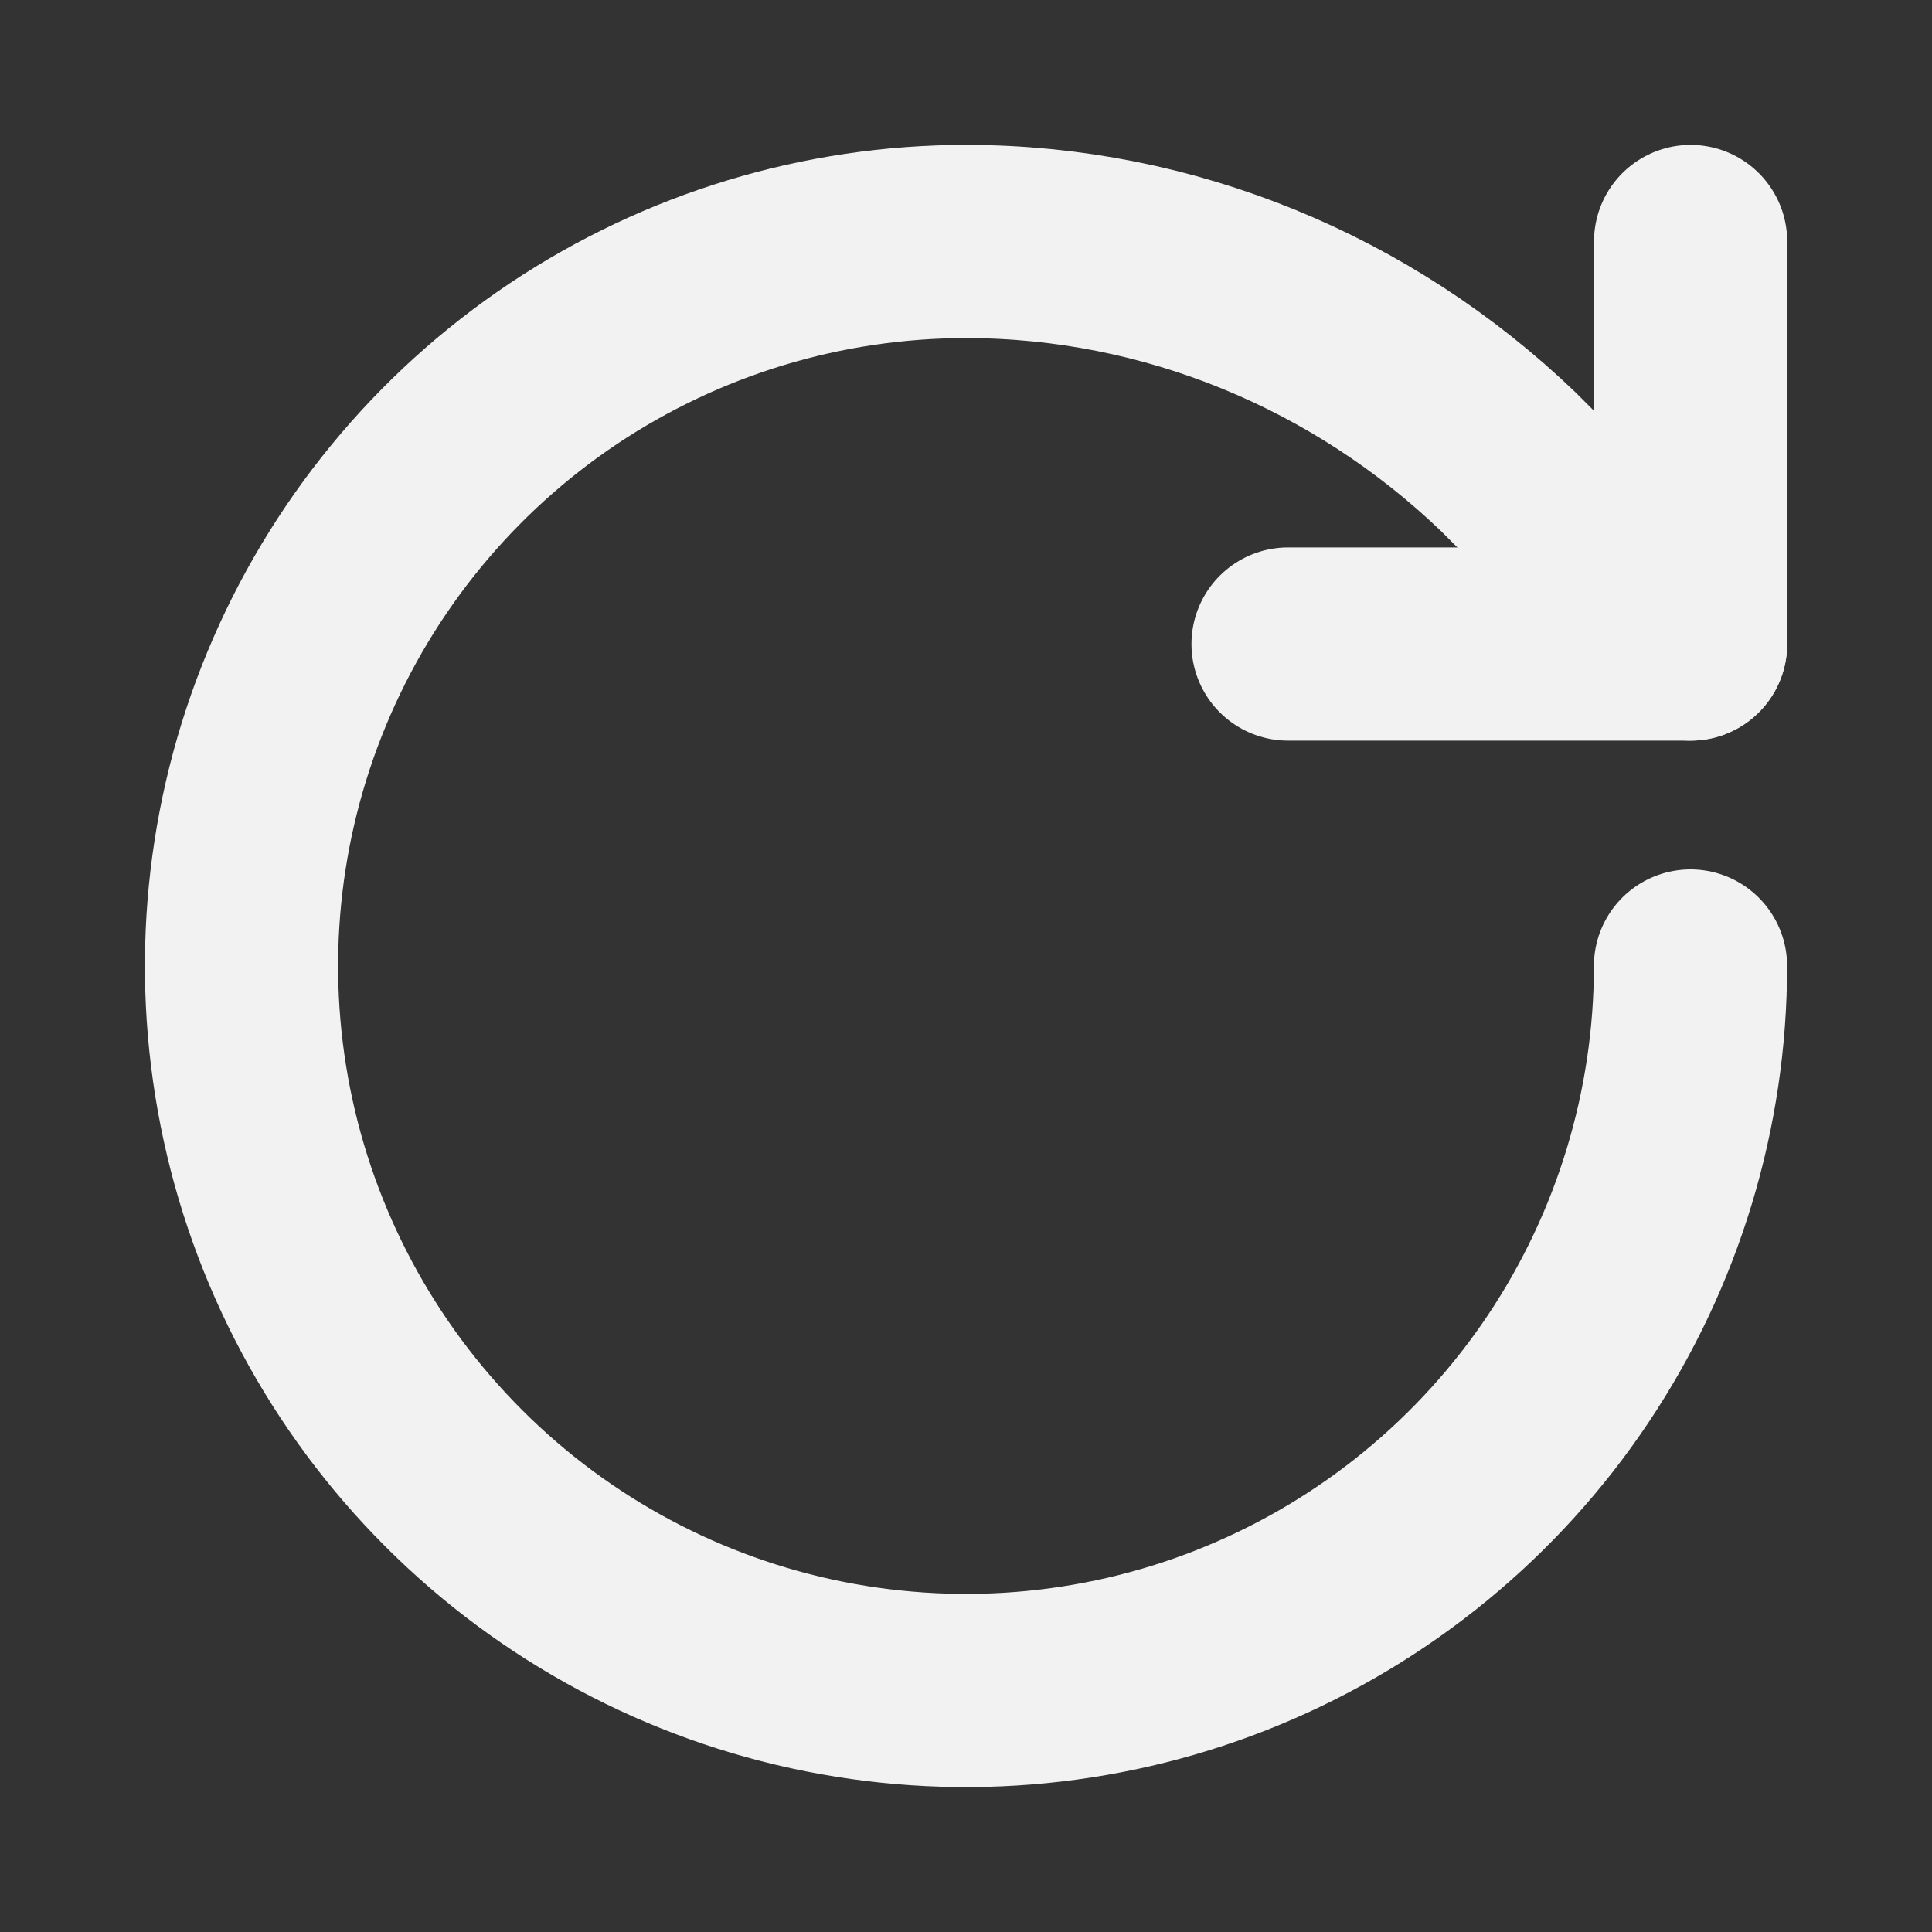 <svg width="20" height="20" viewBox="0 0 20 20" fill="none" xmlns="http://www.w3.org/2000/svg">
<rect x="0" y="0" width="20" height="20" fill="#333333" stroke="none"/>
<path d="M17.5 10C17.5 11.483 17.06 12.933 16.236 14.167C15.412 15.4 14.241 16.361 12.87 16.929C11.5 17.497 9.992 17.645 8.537 17.356C7.082 17.067 5.746 16.352 4.697 15.303C3.648 14.254 2.933 12.918 2.644 11.463C2.355 10.008 2.503 8.5 3.071 7.13C3.639 5.759 4.6 4.588 5.833 3.764C7.067 2.94 8.517 2.5 10 2.5C12.1 2.5 14.108 3.333 15.617 4.783L17.5 6.667" stroke="#F2F2F2" stroke-width="2" stroke-linecap="round" stroke-linejoin="round"/>
<path d="M17.501 2.5V6.667H13.334" stroke="#F2F2F2" stroke-width="2" stroke-linecap="round" stroke-linejoin="round"/>
</svg>
